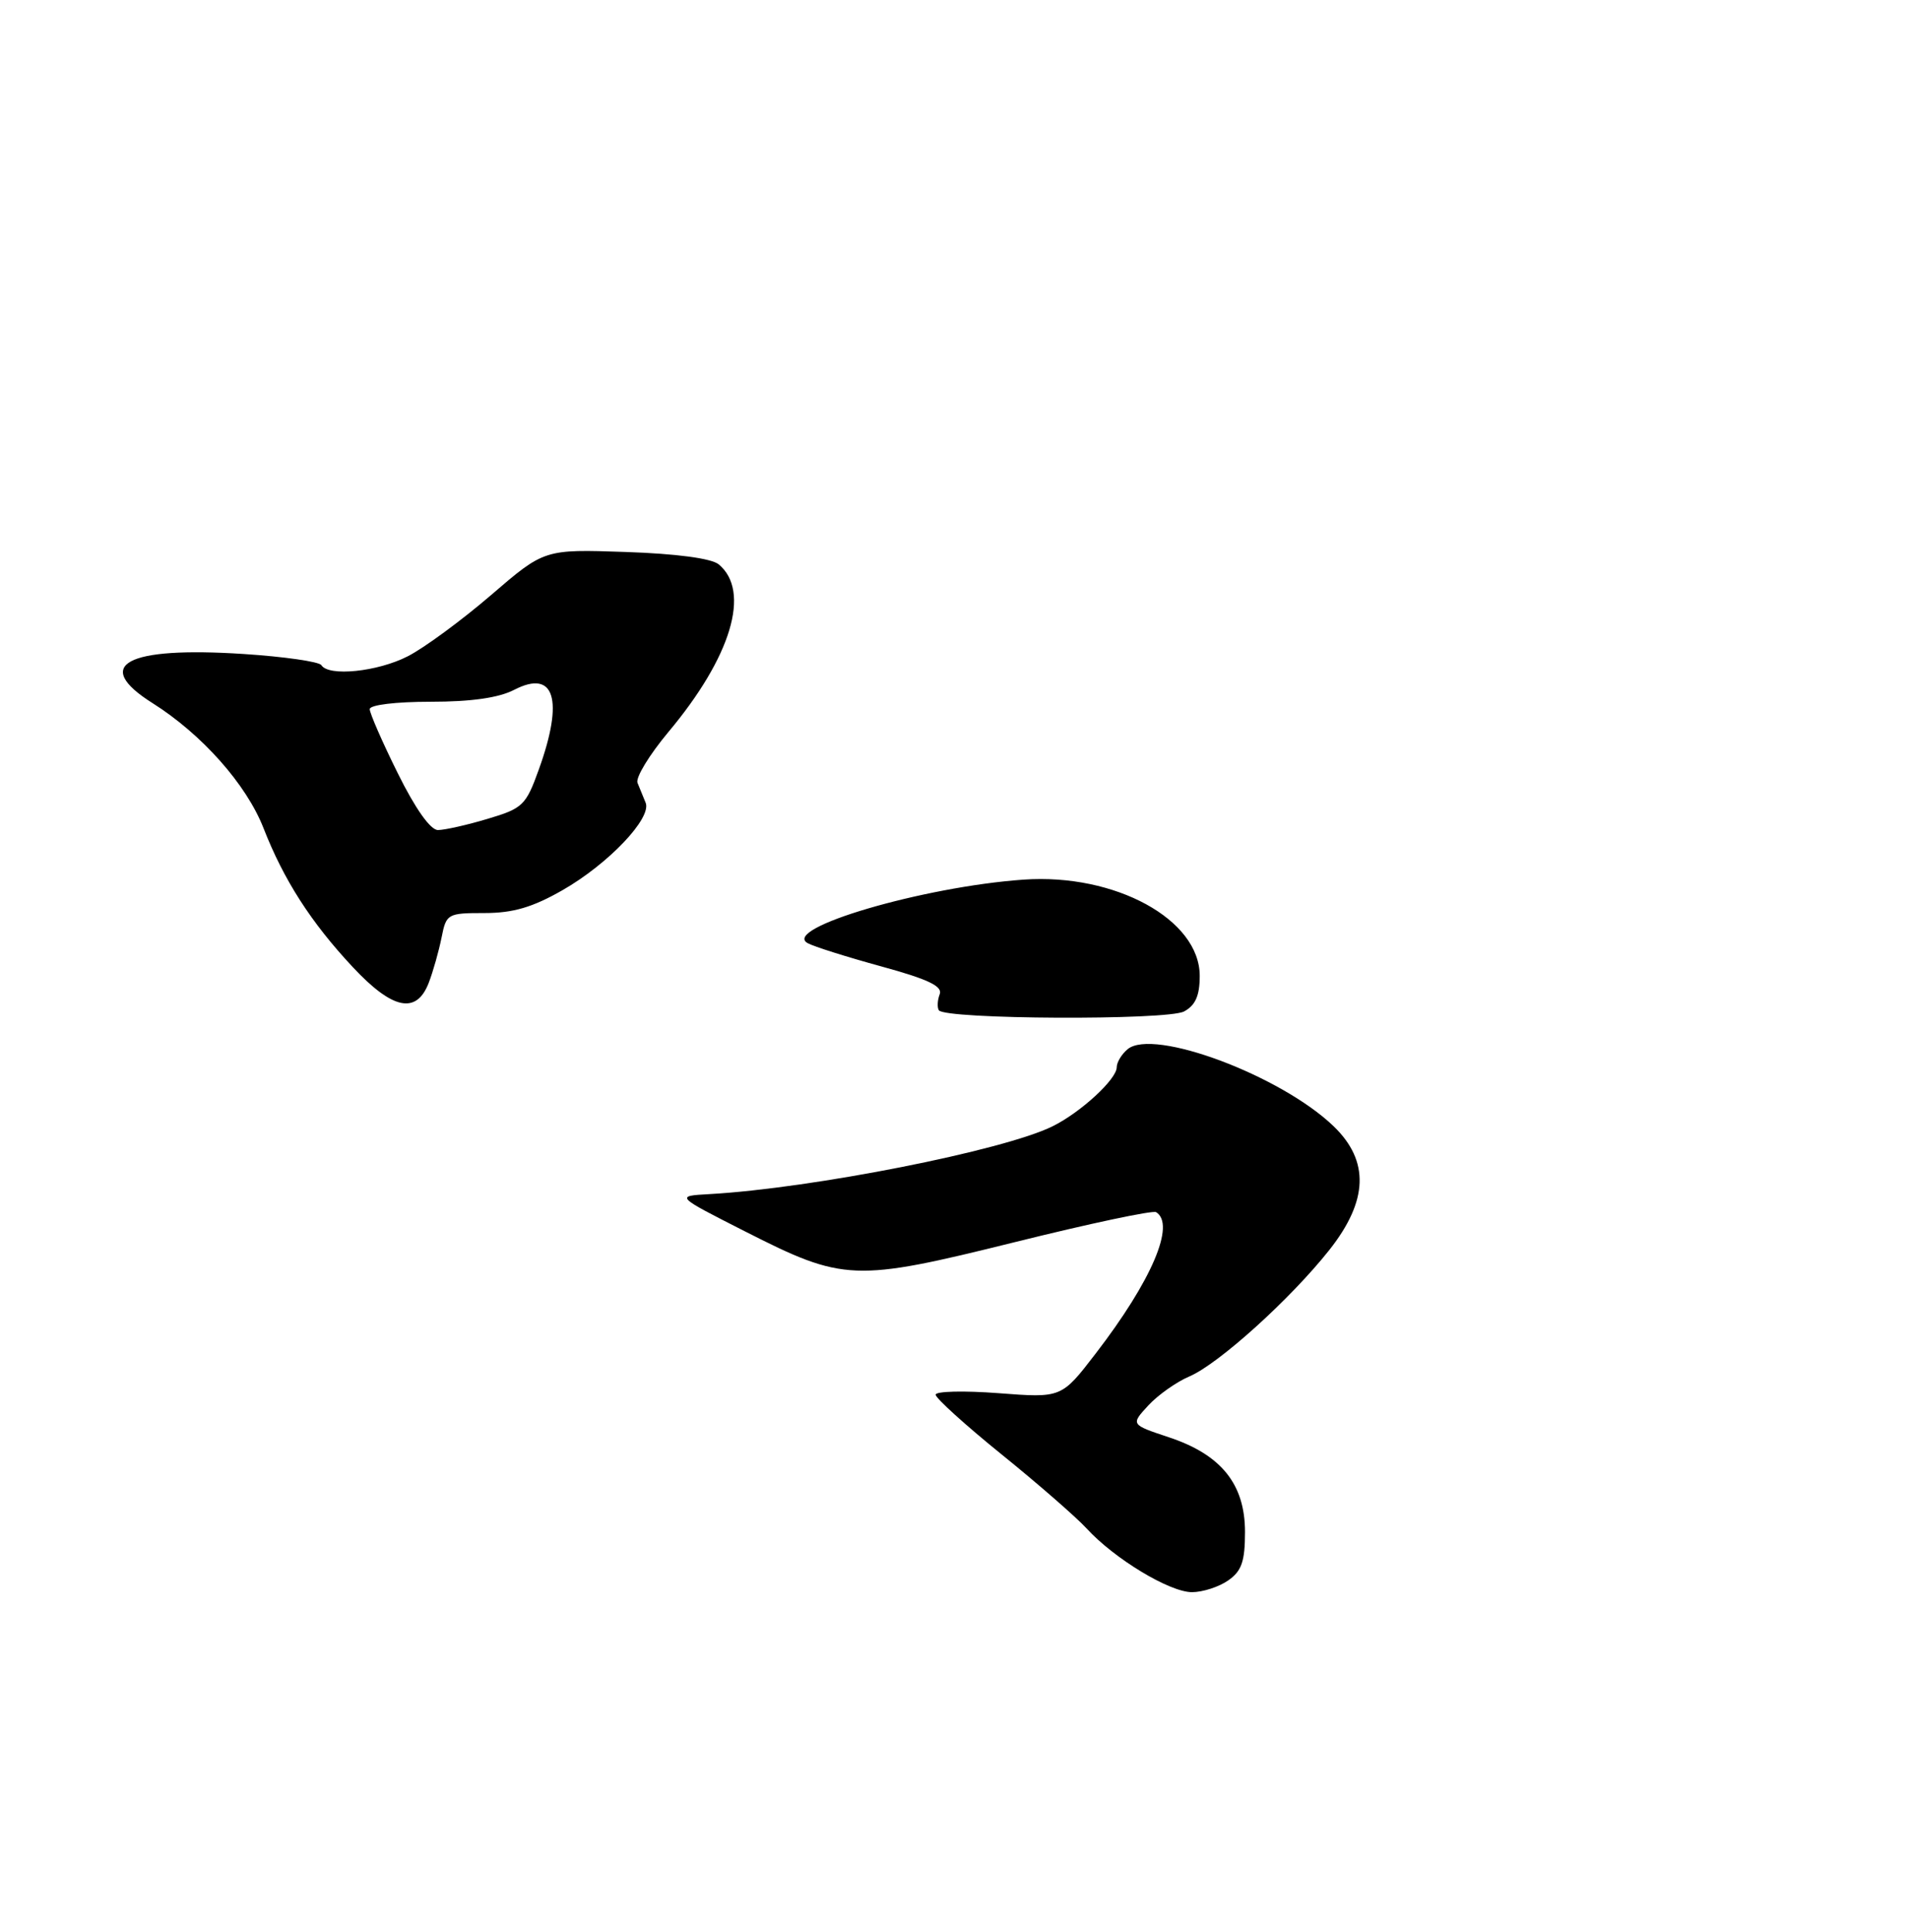 <?xml version="1.0" encoding="UTF-8" standalone="no"?>
<!DOCTYPE svg PUBLIC "-//W3C//DTD SVG 1.1//EN" "http://www.w3.org/Graphics/SVG/1.1/DTD/svg11.dtd" >
<svg xmlns="http://www.w3.org/2000/svg" xmlns:xlink="http://www.w3.org/1999/xlink" version="1.1" viewBox="0 0 253 256">
 <g >
 <path fill="currentColor"
d=" M 162.78 209.44 C 164.56 208.20 165.00 206.92 165.00 203.02 C 165.00 196.69 161.85 192.77 154.90 190.47 C 149.85 188.79 149.85 188.79 152.17 186.27 C 153.45 184.88 155.91 183.14 157.63 182.41 C 161.50 180.76 171.05 172.13 176.17 165.66 C 181.34 159.13 181.52 153.86 176.75 149.26 C 169.77 142.54 152.86 136.21 149.45 139.04 C 148.65 139.70 148.00 140.78 148.00 141.44 C 148.00 143.02 143.24 147.41 139.50 149.26 C 133.02 152.47 107.68 157.48 94.00 158.25 C 89.50 158.50 89.50 158.50 98.72 163.18 C 111.83 169.84 113.18 169.90 134.47 164.62 C 144.36 162.16 152.79 160.37 153.22 160.64 C 155.83 162.25 152.64 169.72 145.20 179.39 C 140.68 185.27 140.68 185.27 132.34 184.63 C 127.75 184.28 124.00 184.37 124.00 184.83 C 124.00 185.29 127.94 188.86 132.75 192.75 C 137.56 196.64 142.62 201.05 144.00 202.55 C 147.68 206.57 155.01 211.00 157.97 211.00 C 159.39 211.00 161.56 210.30 162.78 209.44 Z  M 156.93 134.04 C 158.43 133.23 159.00 131.95 159.00 129.33 C 159.00 121.85 147.80 115.73 135.68 116.57 C 122.36 117.50 103.52 123.04 107.04 124.99 C 107.84 125.44 112.23 126.82 116.79 128.07 C 123.00 129.77 124.95 130.70 124.54 131.76 C 124.24 132.54 124.19 133.49 124.42 133.88 C 125.18 135.10 154.68 135.24 156.93 134.04 Z  M 56.82 130.25 C 57.40 128.74 58.16 126.04 58.52 124.25 C 59.14 121.10 59.31 121.00 64.21 121.00 C 68.00 121.00 70.58 120.24 74.55 117.97 C 80.63 114.49 86.39 108.43 85.57 106.39 C 85.25 105.63 84.77 104.44 84.49 103.75 C 84.21 103.06 86.06 100.03 88.59 97.00 C 96.92 87.06 99.54 78.35 95.25 74.79 C 94.29 74.00 89.67 73.38 82.93 73.15 C 72.14 72.78 72.14 72.78 65.07 78.87 C 61.17 82.22 56.21 85.87 54.03 86.98 C 50.02 89.03 43.55 89.69 42.59 88.15 C 42.31 87.69 37.67 87.02 32.29 86.67 C 16.67 85.65 12.15 88.10 20.23 93.19 C 26.77 97.32 32.65 103.95 34.92 109.74 C 37.61 116.63 41.22 122.25 46.76 128.17 C 52.03 133.81 55.19 134.46 56.82 130.25 Z  M 52.72 102.48 C 50.67 98.35 49.00 94.52 49.00 93.98 C 49.00 93.42 52.44 93.00 57.05 93.00 C 62.44 93.00 66.11 92.48 68.16 91.41 C 73.50 88.66 74.75 92.71 71.42 101.95 C 69.70 106.74 69.29 107.13 64.61 108.52 C 61.88 109.34 58.92 110.00 58.04 110.00 C 57.04 110.00 55.03 107.15 52.72 102.48 Z "/>
</g>
</svg>